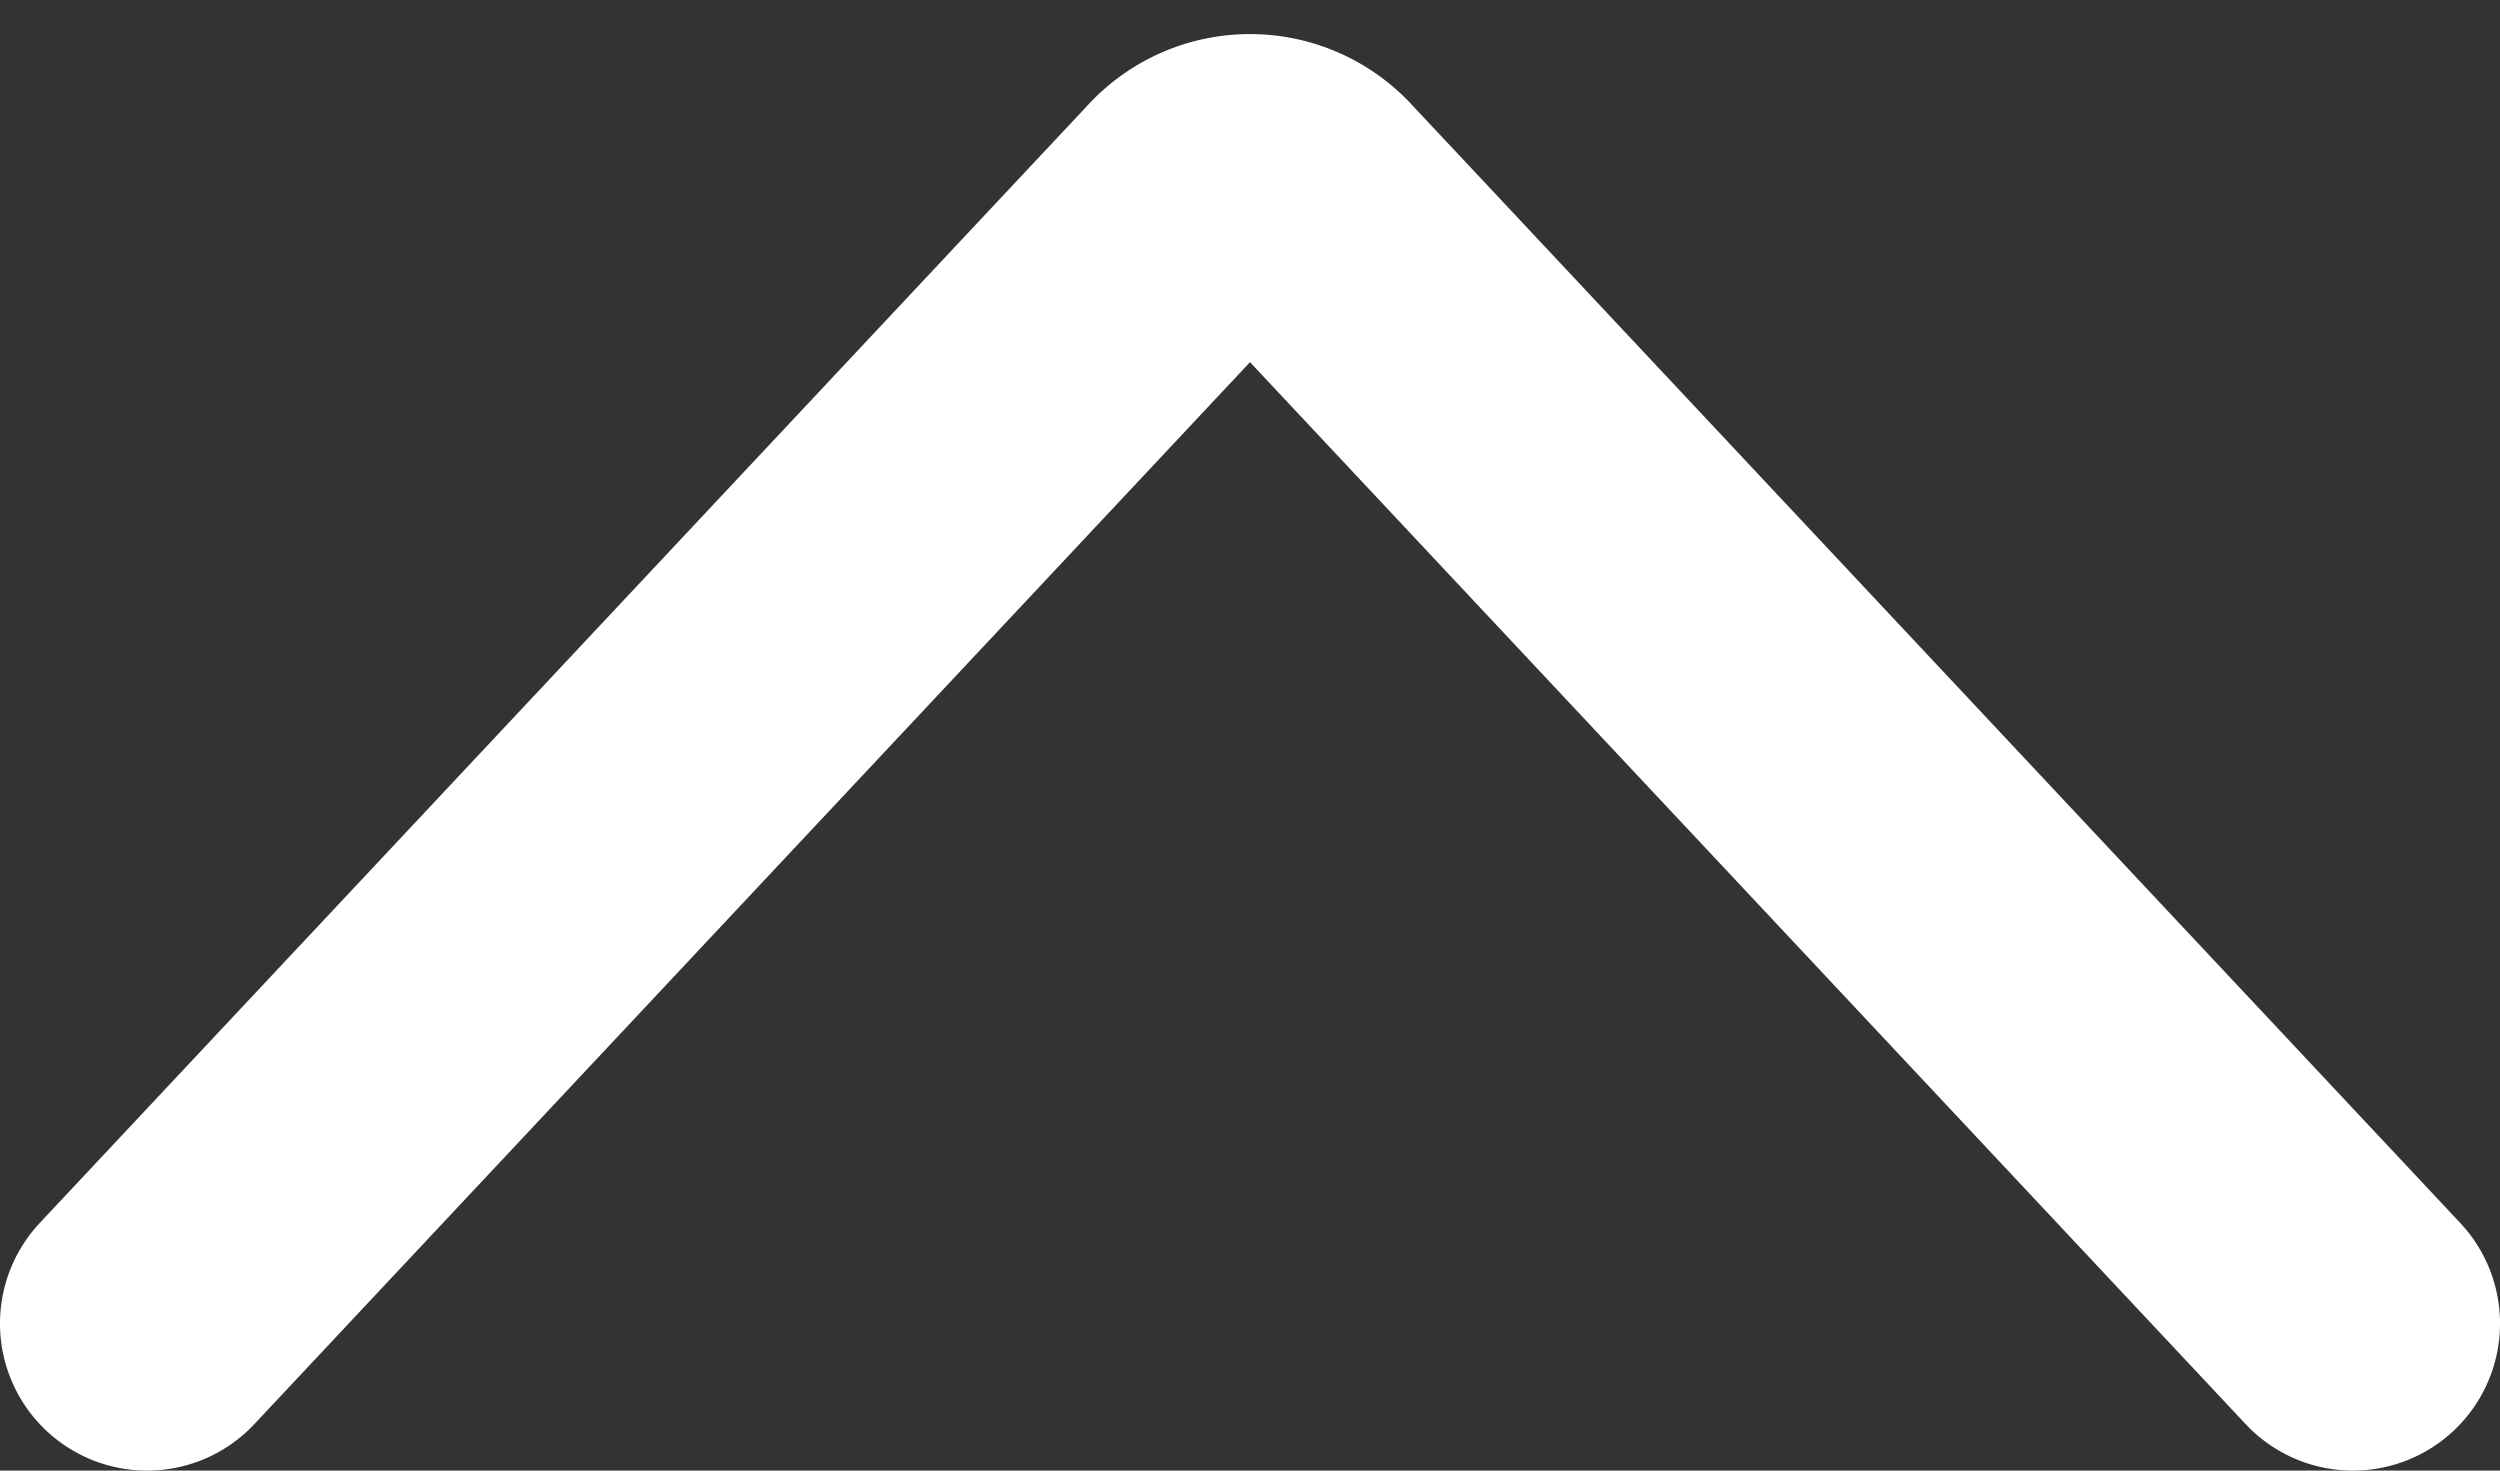 <svg width="17" height="10" fill="none" xmlns="http://www.w3.org/2000/svg"><rect width="100%" height="100%" fill="#333333" stroke="none"/><path d="m1 9 7.135-7.61a.5.5 0 0 1 .73 0L16 9" stroke="#fff" stroke-width="2" stroke-linecap="round"/></svg>